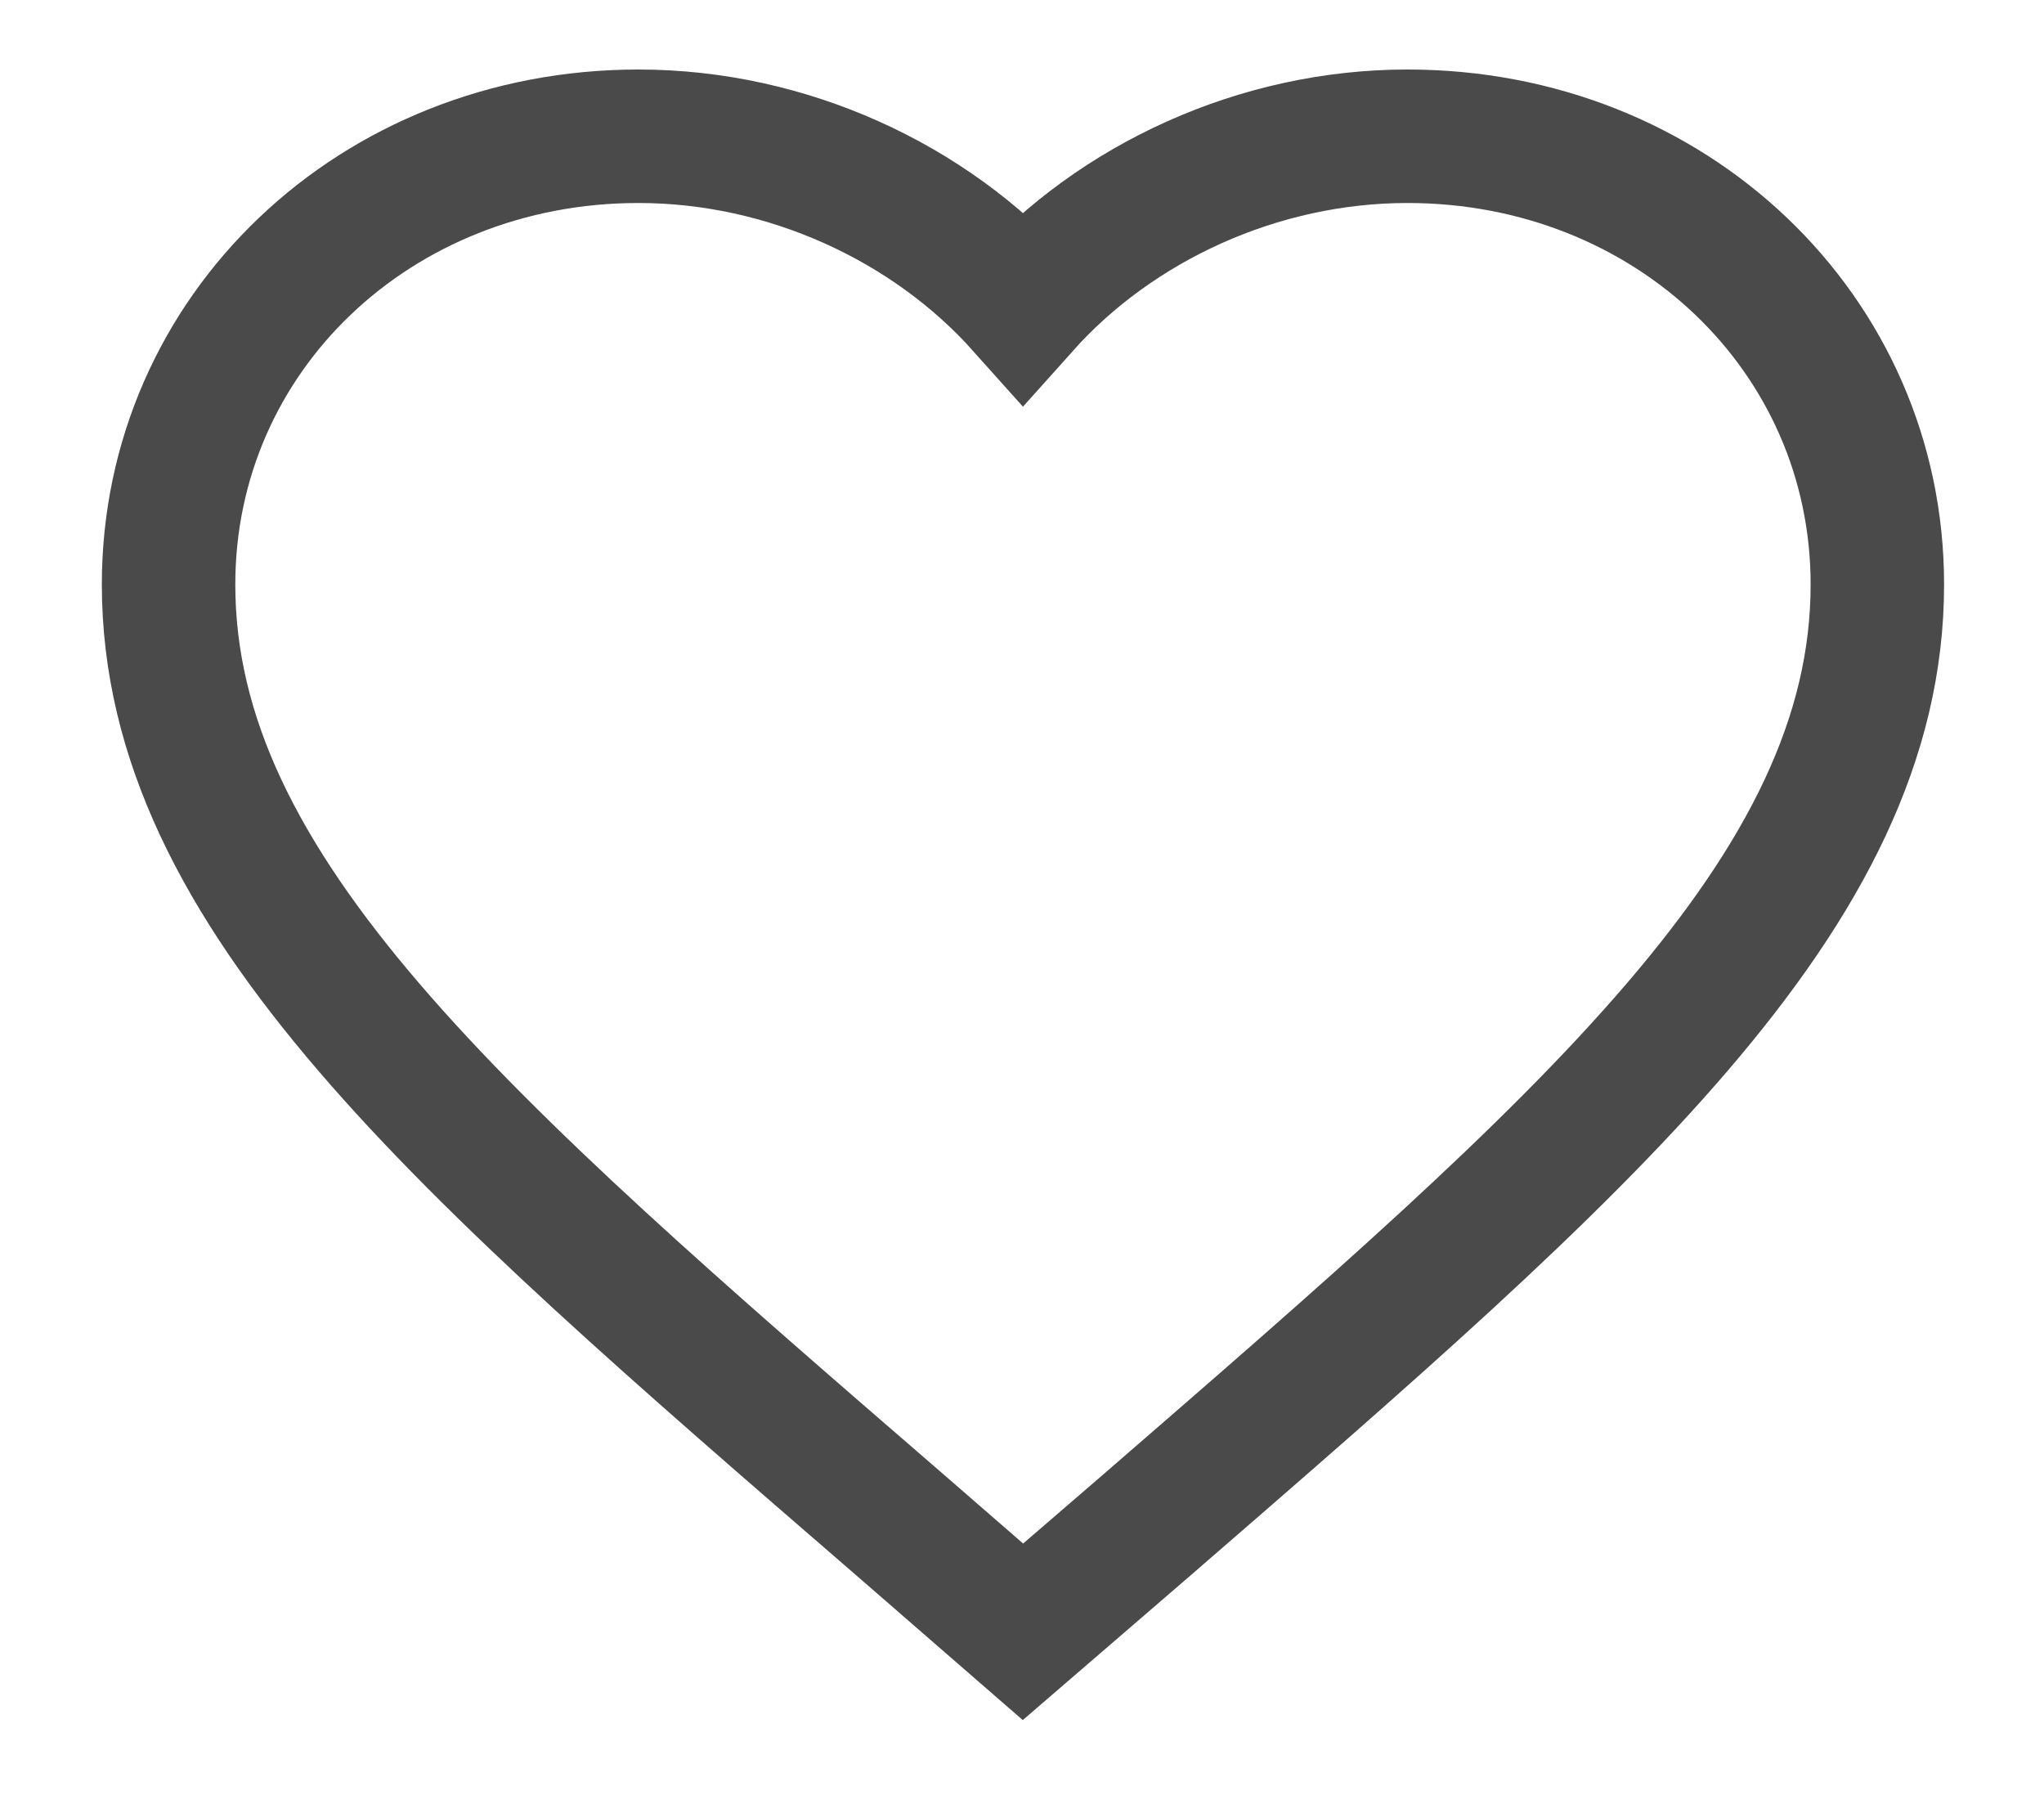 <svg width="17" height="15" viewBox="0 0 17 15" fill="none" xmlns="http://www.w3.org/2000/svg">
<path id="Shape" d="M8.508 13.569L7.478 12.674C3.818 9.509 1.402 7.422 1.402 4.86C1.402 2.773 3.122 1.133 5.31 1.133C6.547 1.133 7.733 1.682 8.508 2.549C9.283 1.682 10.469 1.133 11.706 1.133C13.894 1.133 15.614 2.773 15.614 4.86C15.614 7.422 13.198 9.509 9.538 12.681L8.508 13.569Z" stroke="#4A4A4A" stroke-width="1.11"/>
</svg>
